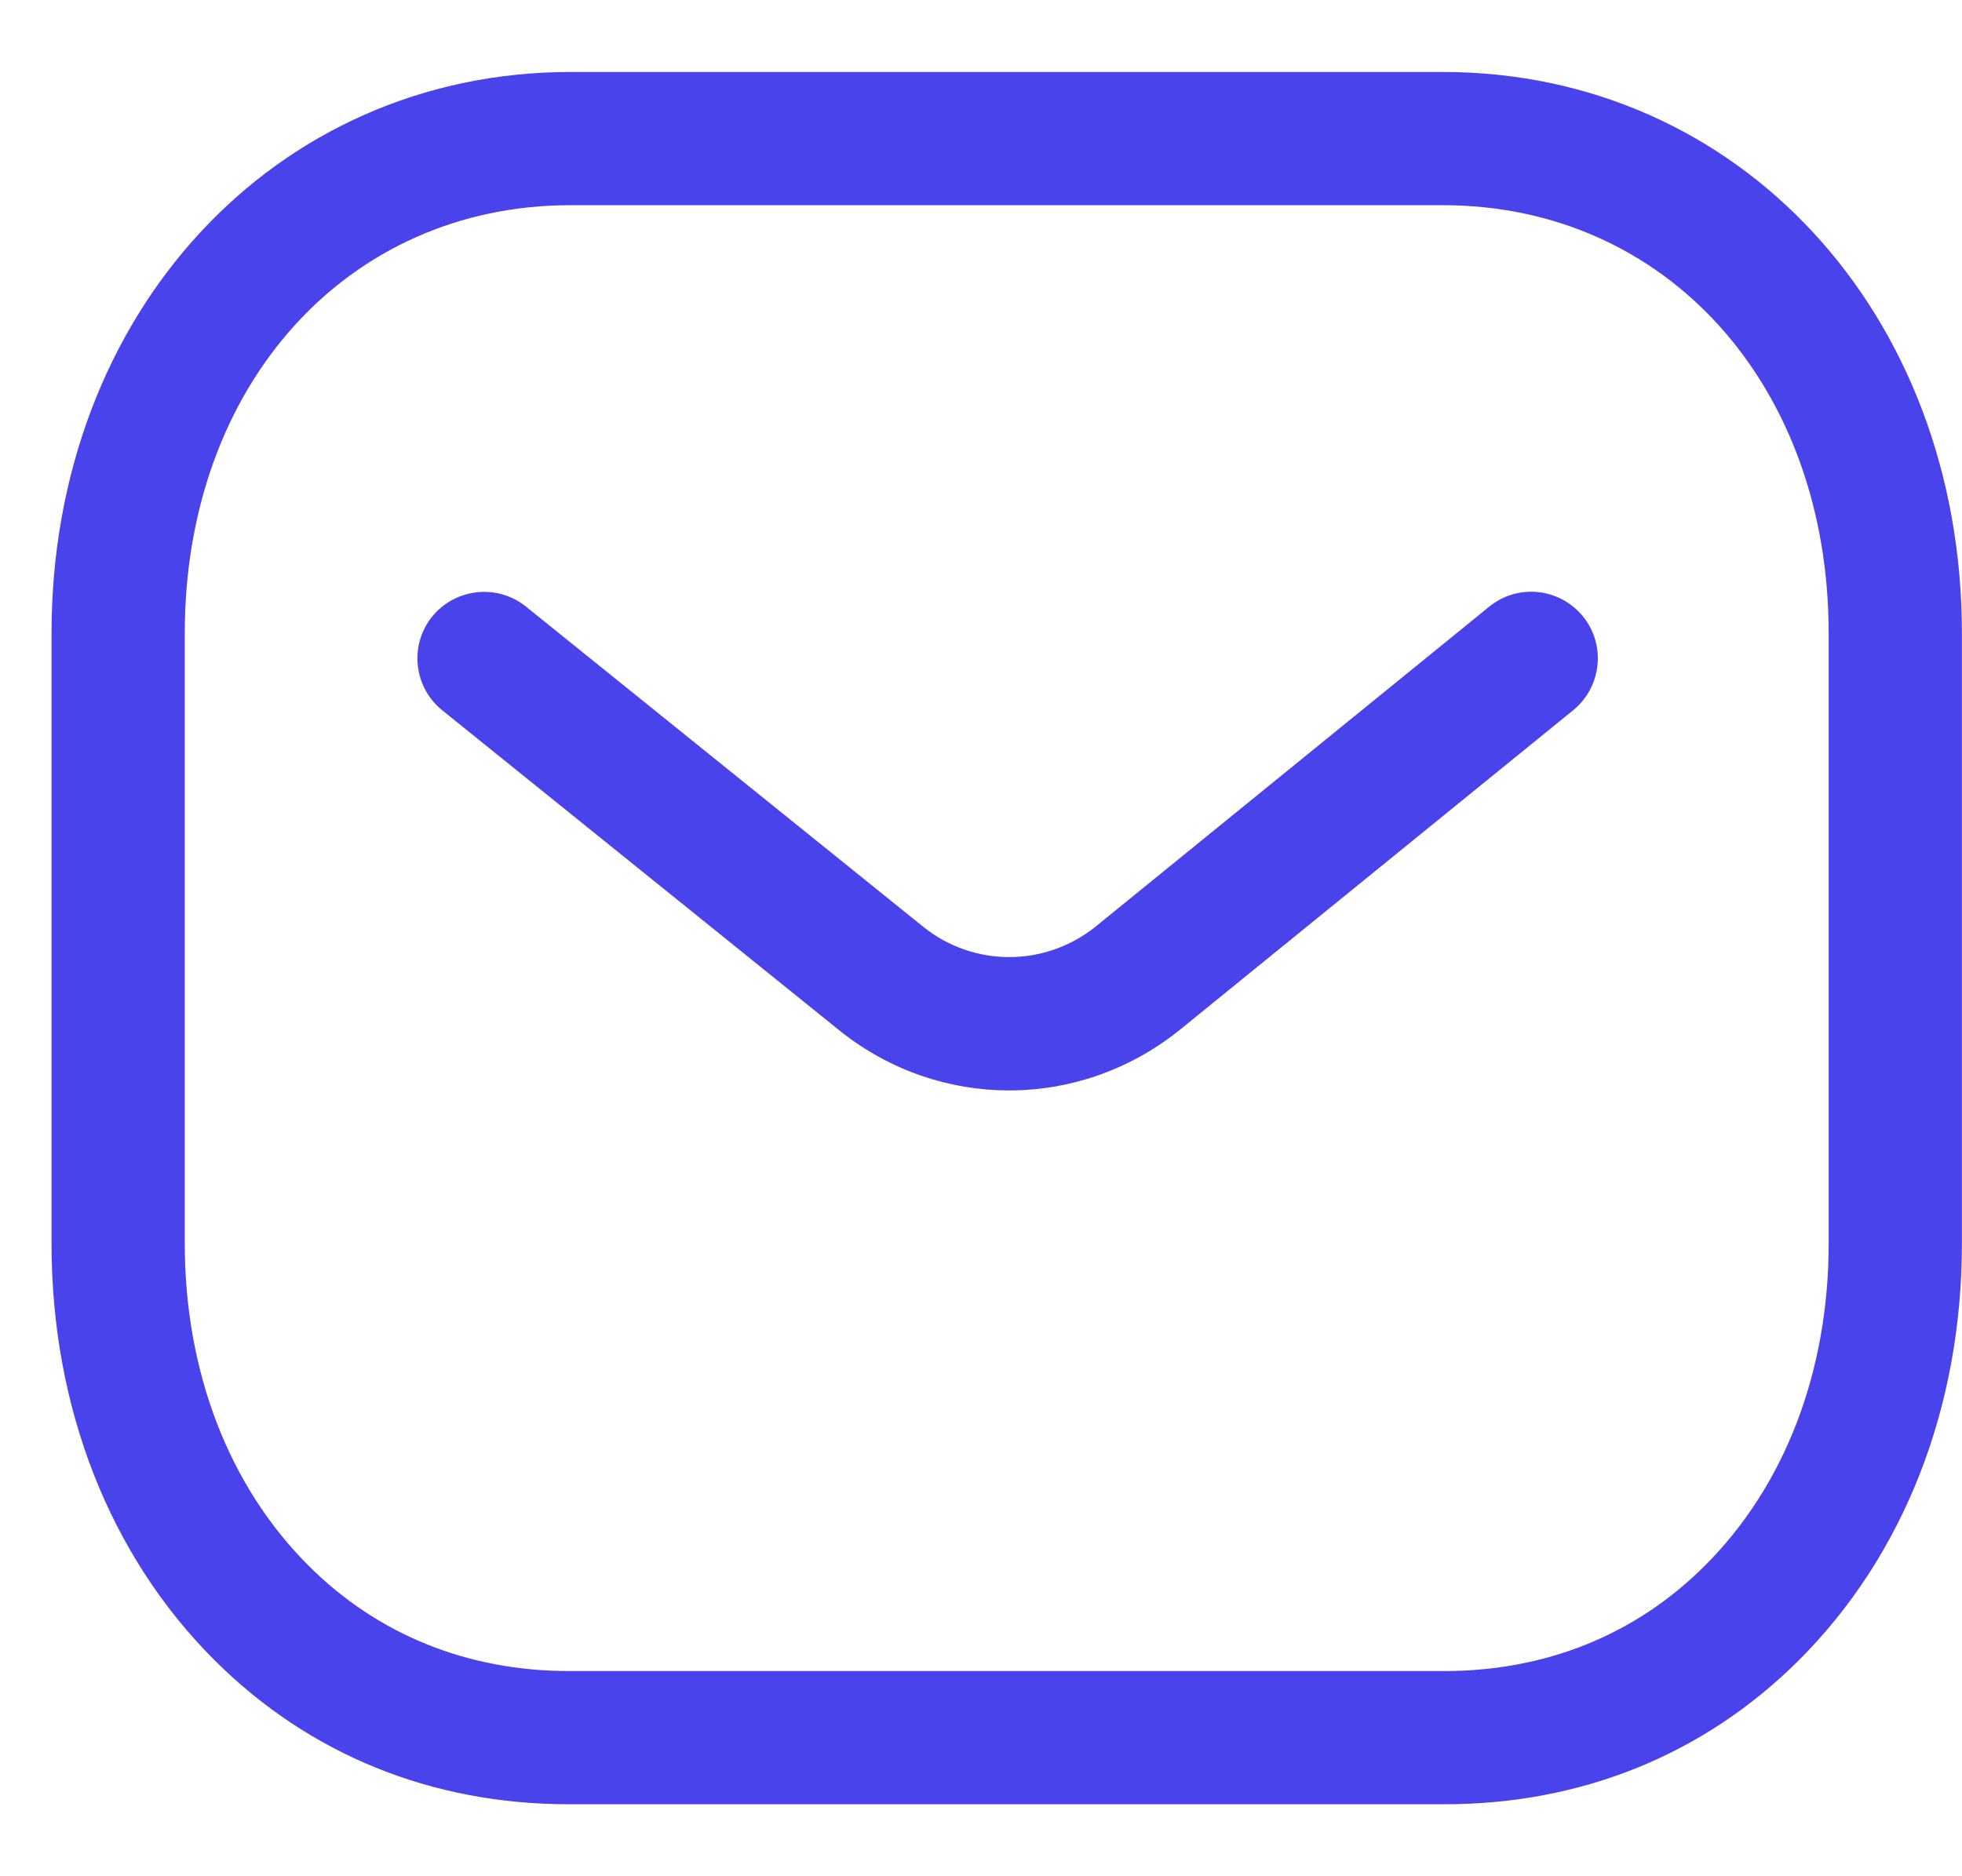<svg width="23" height="22" viewBox="0 0 23 22" fill="none" xmlns="http://www.w3.org/2000/svg">
<path fill-rule="evenodd" clip-rule="evenodd" d="M16.915 0.844C20.384 0.844 22.999 3.674 22.999 7.427V14.581C22.999 16.502 22.32 18.238 21.086 19.469C19.979 20.572 18.542 21.156 16.932 21.156H6.668C5.061 21.156 3.625 20.573 2.517 19.469C1.283 18.238 0.604 16.502 0.604 14.581V7.427C0.604 3.674 3.219 0.844 6.688 0.844H16.915ZM16.915 2.406H6.688C4.068 2.406 2.166 4.518 2.166 7.427V14.581C2.166 16.084 2.683 17.427 3.62 18.361C4.429 19.169 5.484 19.594 6.671 19.594H16.915C16.917 19.592 16.925 19.594 16.932 19.594C18.12 19.594 19.174 19.169 19.983 18.361C20.921 17.427 21.437 16.084 21.437 14.581V7.427C21.437 4.518 19.535 2.406 16.915 2.406ZM18.557 7.228C18.828 7.562 18.777 8.054 18.443 8.327L13.814 12.089C13.229 12.554 12.528 12.786 11.83 12.786C11.133 12.786 10.438 12.556 9.857 12.096L5.185 8.329C4.848 8.058 4.796 7.565 5.066 7.23C5.338 6.896 5.83 6.843 6.165 7.112L10.833 10.875C11.419 11.339 12.245 11.339 12.836 10.871L17.457 7.114C17.792 6.84 18.284 6.893 18.557 7.228Z" fill="#4A43EC"/>
</svg>
